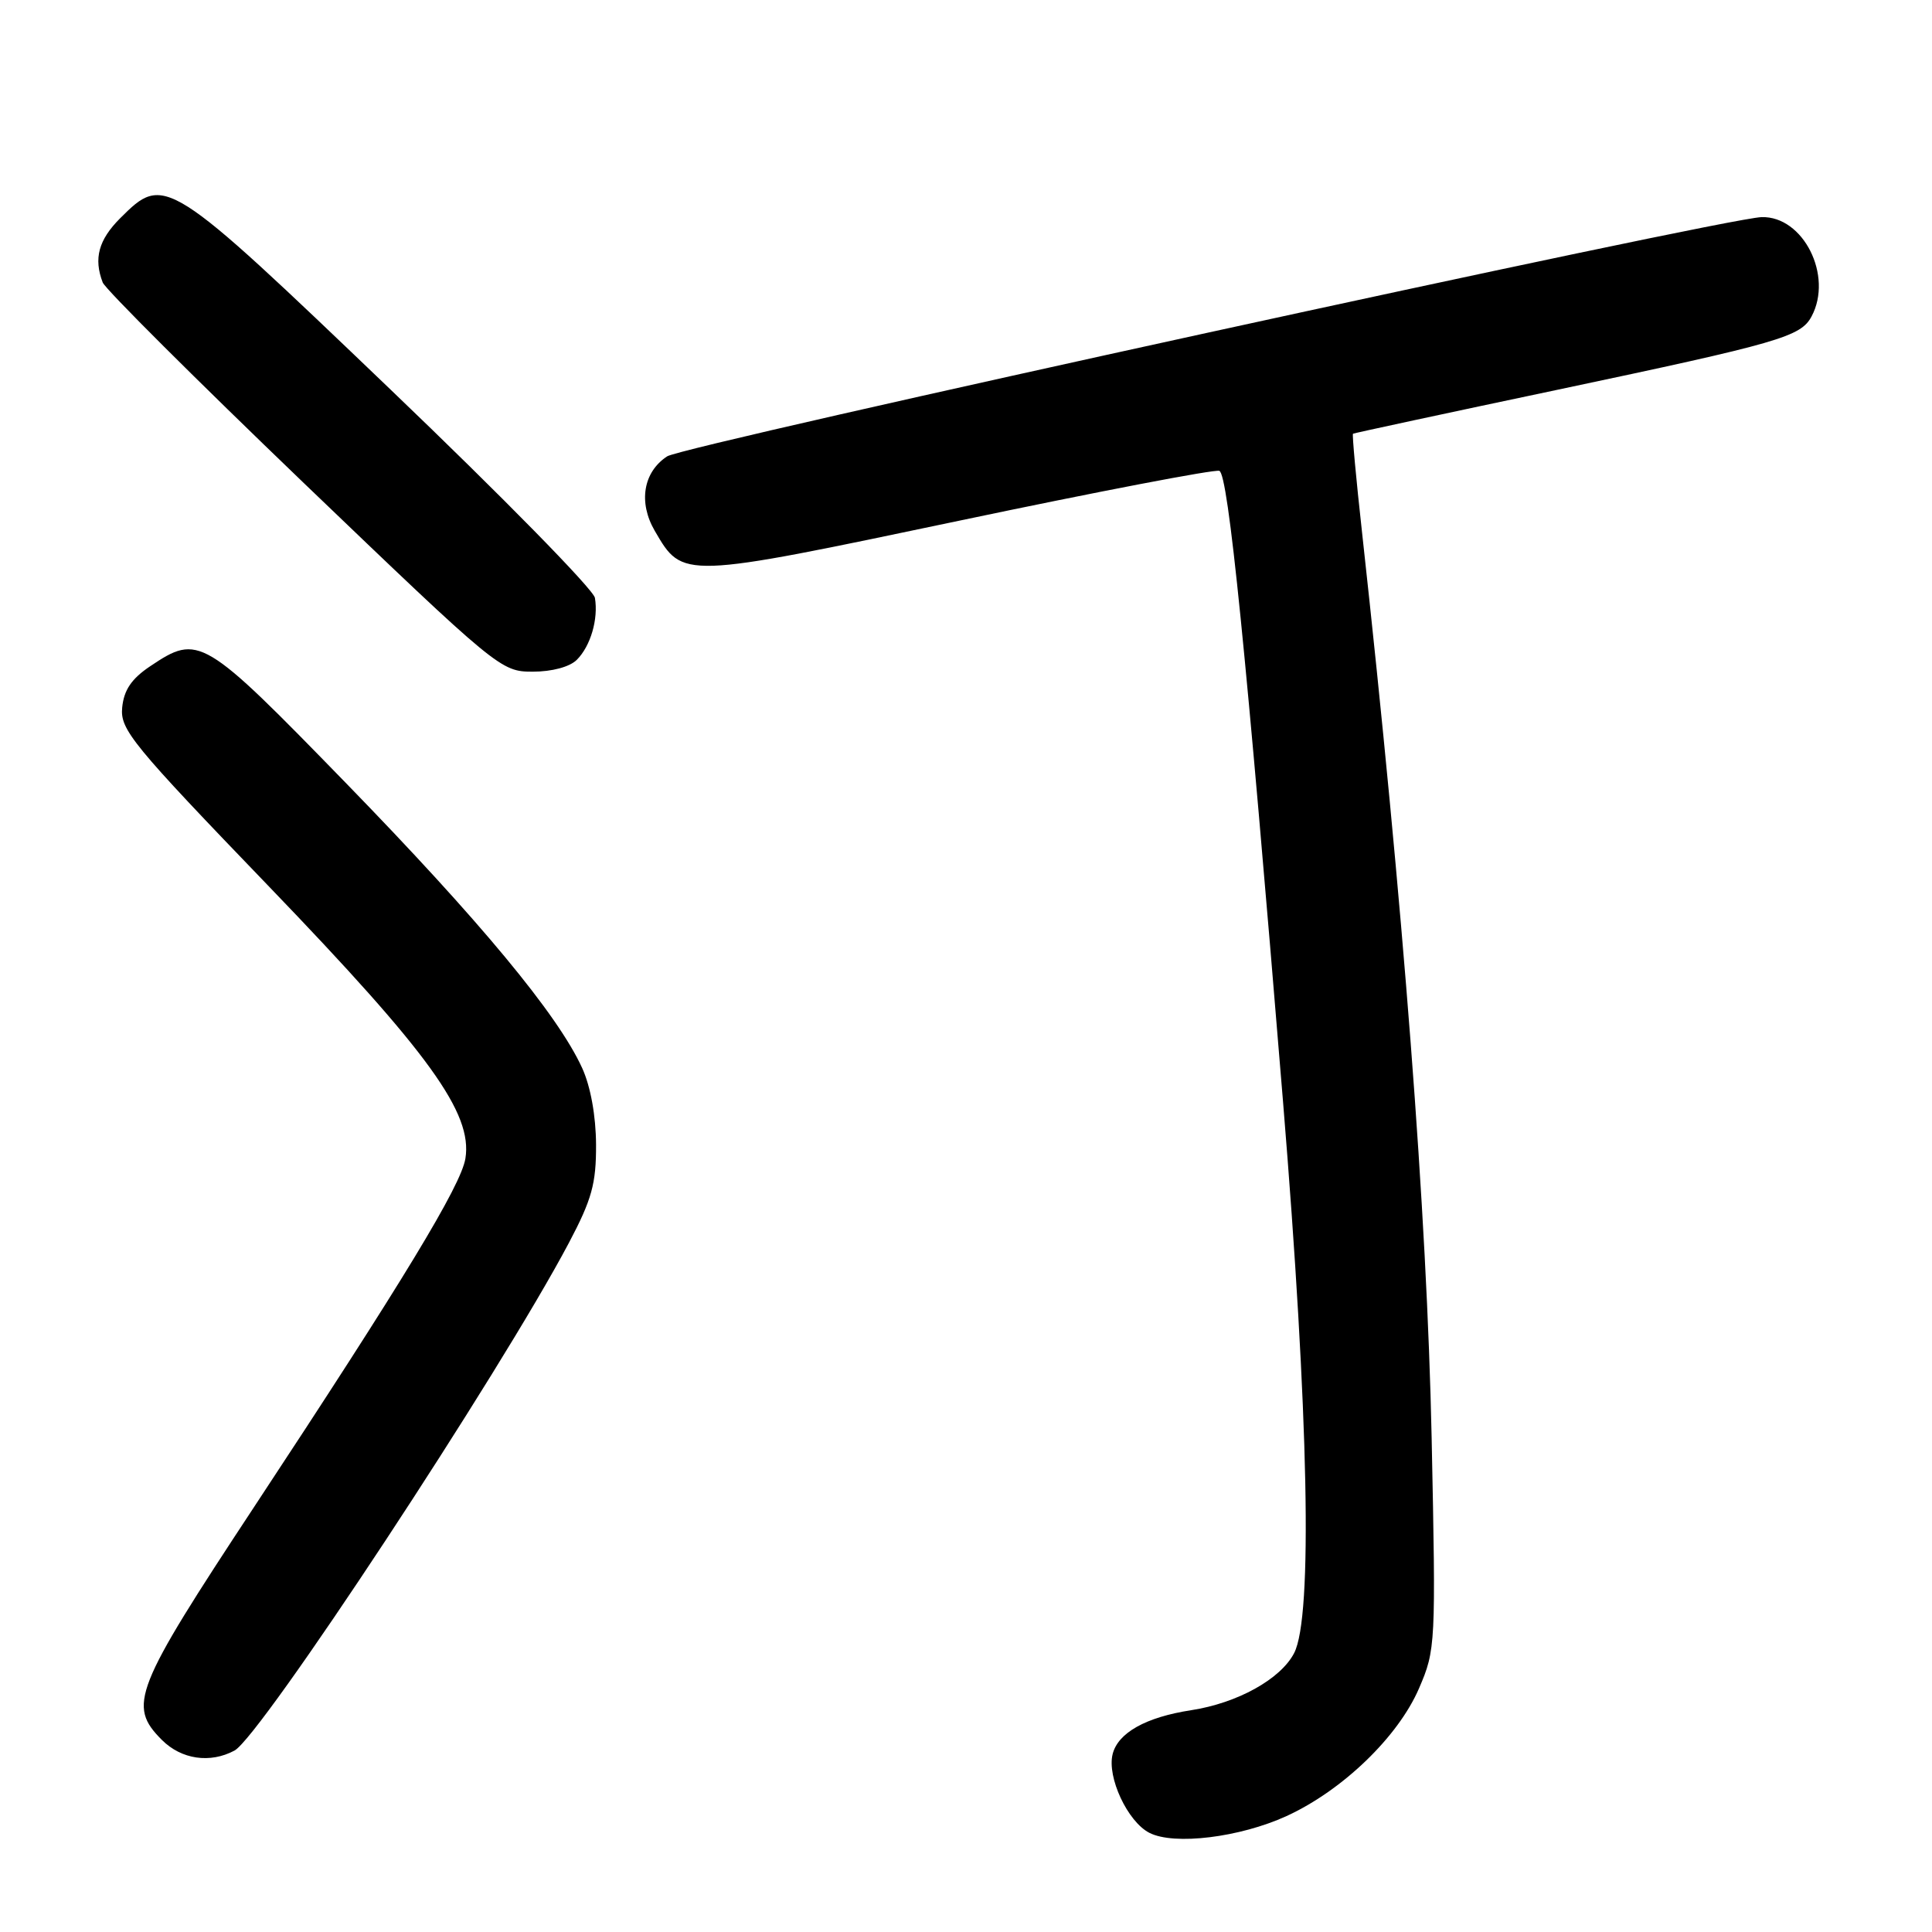 <?xml version="1.0" encoding="UTF-8" standalone="no"?>
<!DOCTYPE svg PUBLIC "-//W3C//DTD SVG 1.1//EN" "http://www.w3.org/Graphics/SVG/1.1/DTD/svg11.dtd" >
<svg xmlns="http://www.w3.org/2000/svg" xmlns:xlink="http://www.w3.org/1999/xlink" version="1.1" viewBox="0 0 256 256">
 <g >
 <path fill="currentColor"
d=" M 170.47 240.64 C 177.89 237.24 185.26 230.14 188.03 223.71 C 190.23 218.60 190.27 217.96 189.70 190.50 C 189.08 160.88 185.97 120.43 180.48 70.56 C 179.69 63.44 179.15 57.55 179.28 57.47 C 179.40 57.39 191.65 54.75 206.50 51.62 C 235.84 45.42 238.60 44.62 240.04 41.93 C 242.93 36.53 238.94 28.61 233.42 28.77 C 228.26 28.93 90.63 59.01 88.40 60.47 C 85.23 62.55 84.56 66.56 86.76 70.34 C 90.48 76.73 90.29 76.73 127.13 68.99 C 145.48 65.13 160.98 62.16 161.57 62.39 C 162.75 62.84 165.12 86.33 170.01 146.00 C 173.42 187.57 173.96 214.25 171.48 219.04 C 169.70 222.49 163.96 225.67 157.84 226.61 C 151.84 227.53 148.14 229.60 147.43 232.43 C 146.66 235.49 149.42 241.39 152.30 242.86 C 155.58 244.54 164.28 243.47 170.47 240.64 Z  M 31.07 231.96 C 34.53 230.11 66.26 181.93 75.39 164.67 C 78.42 158.93 79.00 156.85 78.98 151.67 C 78.96 147.87 78.26 143.96 77.13 141.50 C 73.92 134.46 63.56 121.97 45.80 103.72 C 26.89 84.29 26.34 83.96 19.90 88.28 C 17.42 89.94 16.42 91.43 16.19 93.75 C 15.90 96.68 17.49 98.62 35.69 117.52 C 56.92 139.58 62.63 147.50 61.67 153.50 C 61.10 157.08 53.44 169.70 33.65 199.71 C 17.74 223.84 16.89 225.98 21.45 230.55 C 24.04 233.14 27.84 233.69 31.07 231.96 Z  M 76.43 87.43 C 78.26 85.60 79.30 82.03 78.83 79.22 C 78.65 78.12 66.46 65.70 51.75 51.62 C 22.07 23.20 21.81 23.04 15.92 28.92 C 13.06 31.79 12.39 34.25 13.61 37.43 C 13.95 38.31 25.95 50.27 40.27 64.02 C 66.00 88.69 66.37 89.00 70.59 89.00 C 73.13 89.00 75.49 88.37 76.43 87.43 Z "/>
</g>
</svg>